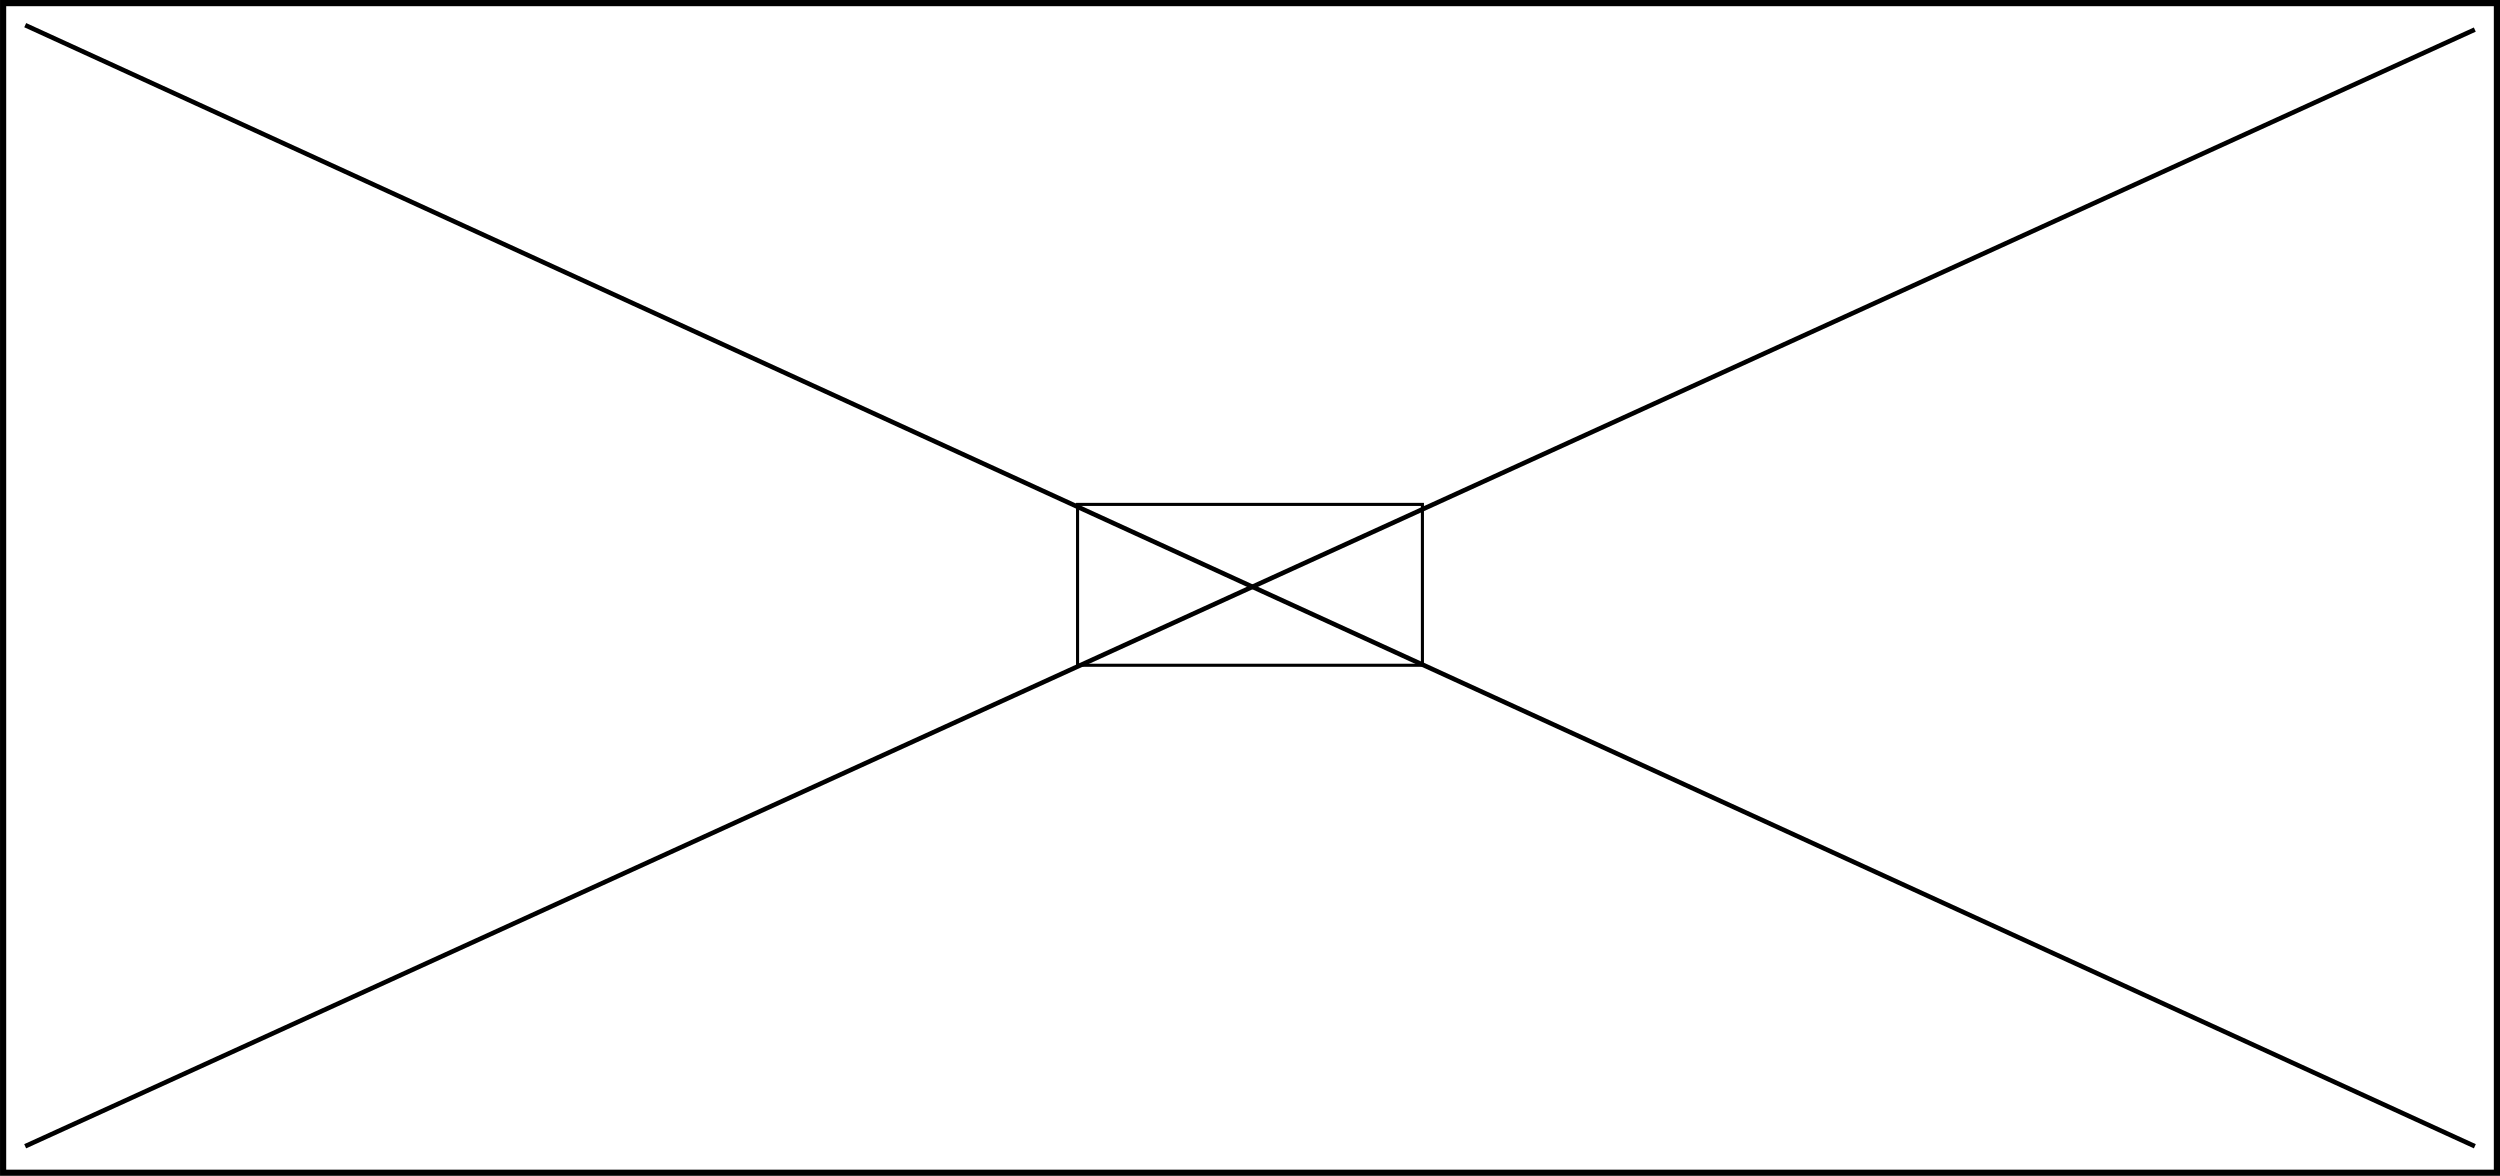 <svg id="svg2" xmlns:rdf="http://www.w3.org/1999/02/22-rdf-syntax-ns#" xmlns="http://www.w3.org/2000/svg" xmlns:osb="http://www.openswatchbook.org/uri/2009/osb" height="214.81mm" width="456.72mm" version="1.1" xmlns:cc="http://creativecommons.org/ns#" viewBox="0 0 1618.286 761.143" xmlns:dc="http://purl.org/dc/elements/1.1/">
 <g id="layer1" transform="translate(207.71 -178.93)" stroke="#000" fill="none">
  <rect id="rect4136" stroke-dashoffset="1.1" height="757.14" width="1614.3" y="180.93" x="-205.71" stroke-width="4"/>
  <path id="path5610" d="m-191.43 920.93 1585.7-722.85" stroke-width="3"/>
  <path id="path5612" d="m1394.3 920.93-1585.7-725.71" stroke-width="3"/>
  <rect id="rect5614" stroke-dashoffset="1.1" height="104.13" width="223.23" y="505.44" x="489.81" stroke-width="2"/>
 </g>
</svg>
